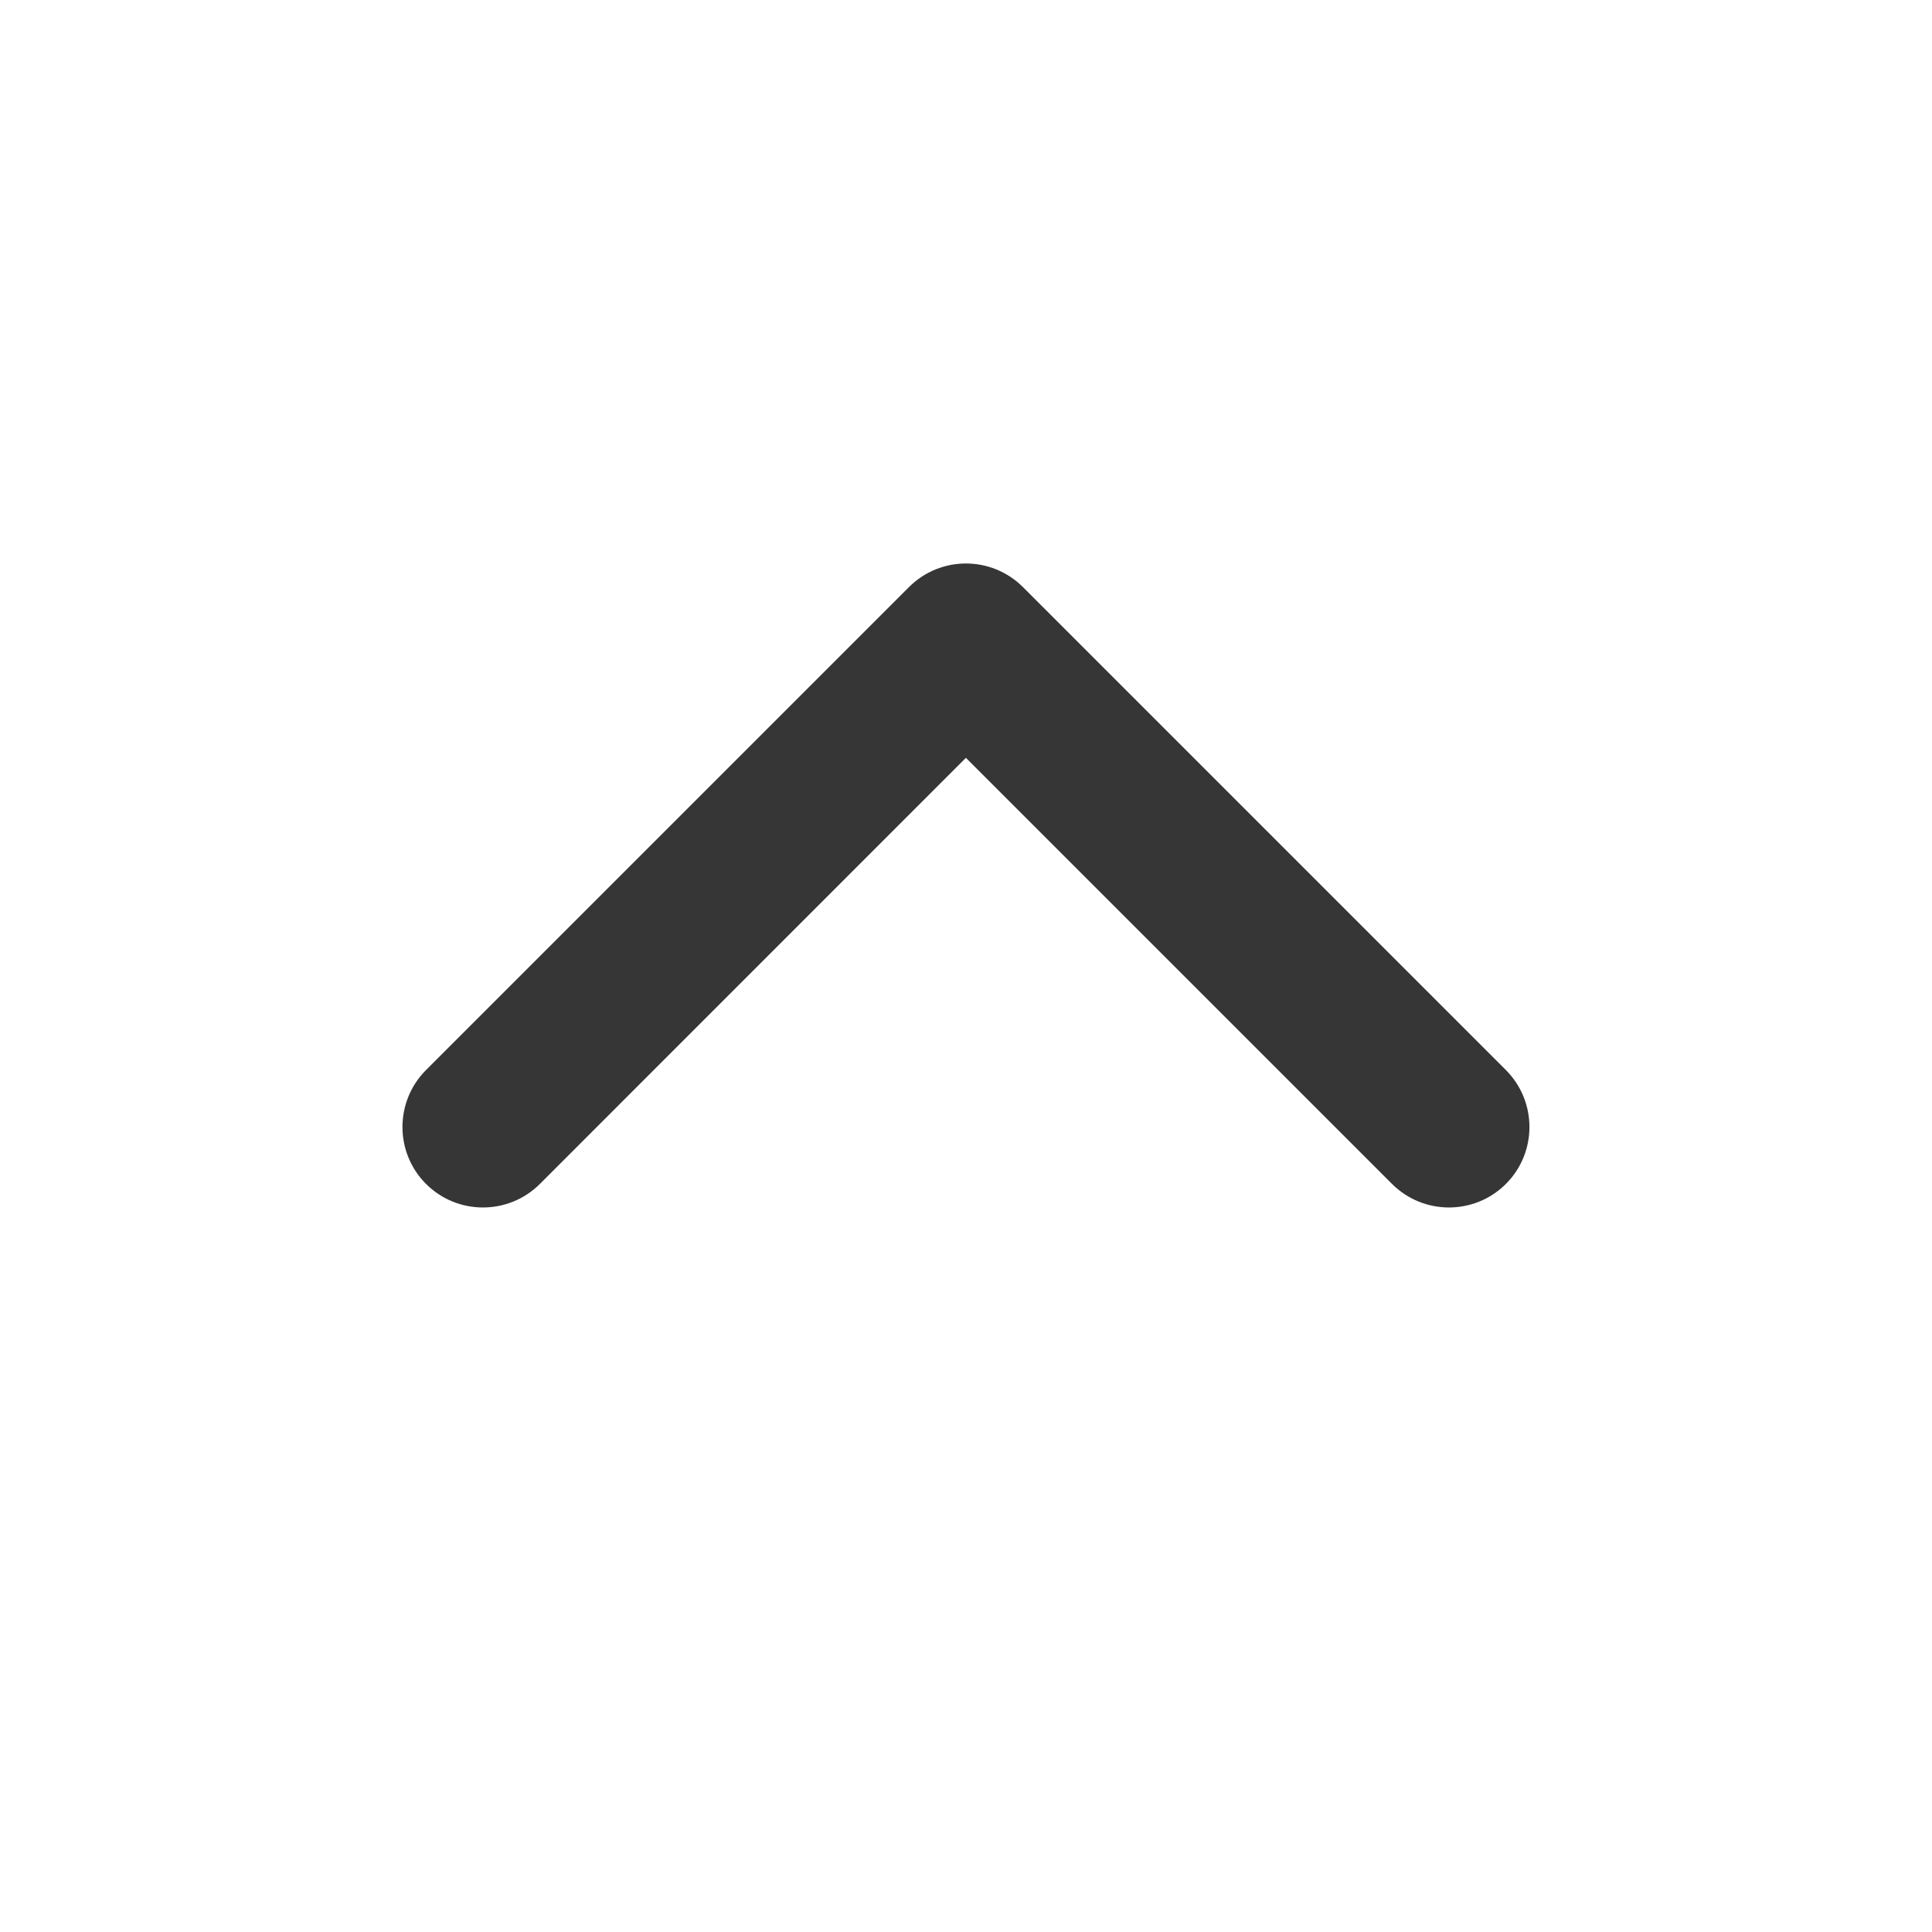 <svg width="20" height="20" viewBox="0 0 20 20" fill="none" xmlns="http://www.w3.org/2000/svg">
<path fill-rule="evenodd" clip-rule="evenodd" d="M5.589 12.256C5.263 12.581 4.736 12.581 4.41 12.256C4.085 11.931 4.085 11.403 4.41 11.077L9.41 6.077C9.736 5.752 10.263 5.752 10.589 6.077L15.589 11.077C15.914 11.403 15.914 11.931 15.589 12.256C15.263 12.581 14.736 12.581 14.41 12.256L9.999 7.845L5.589 12.256Z" fill="#363636"/>
</svg>
